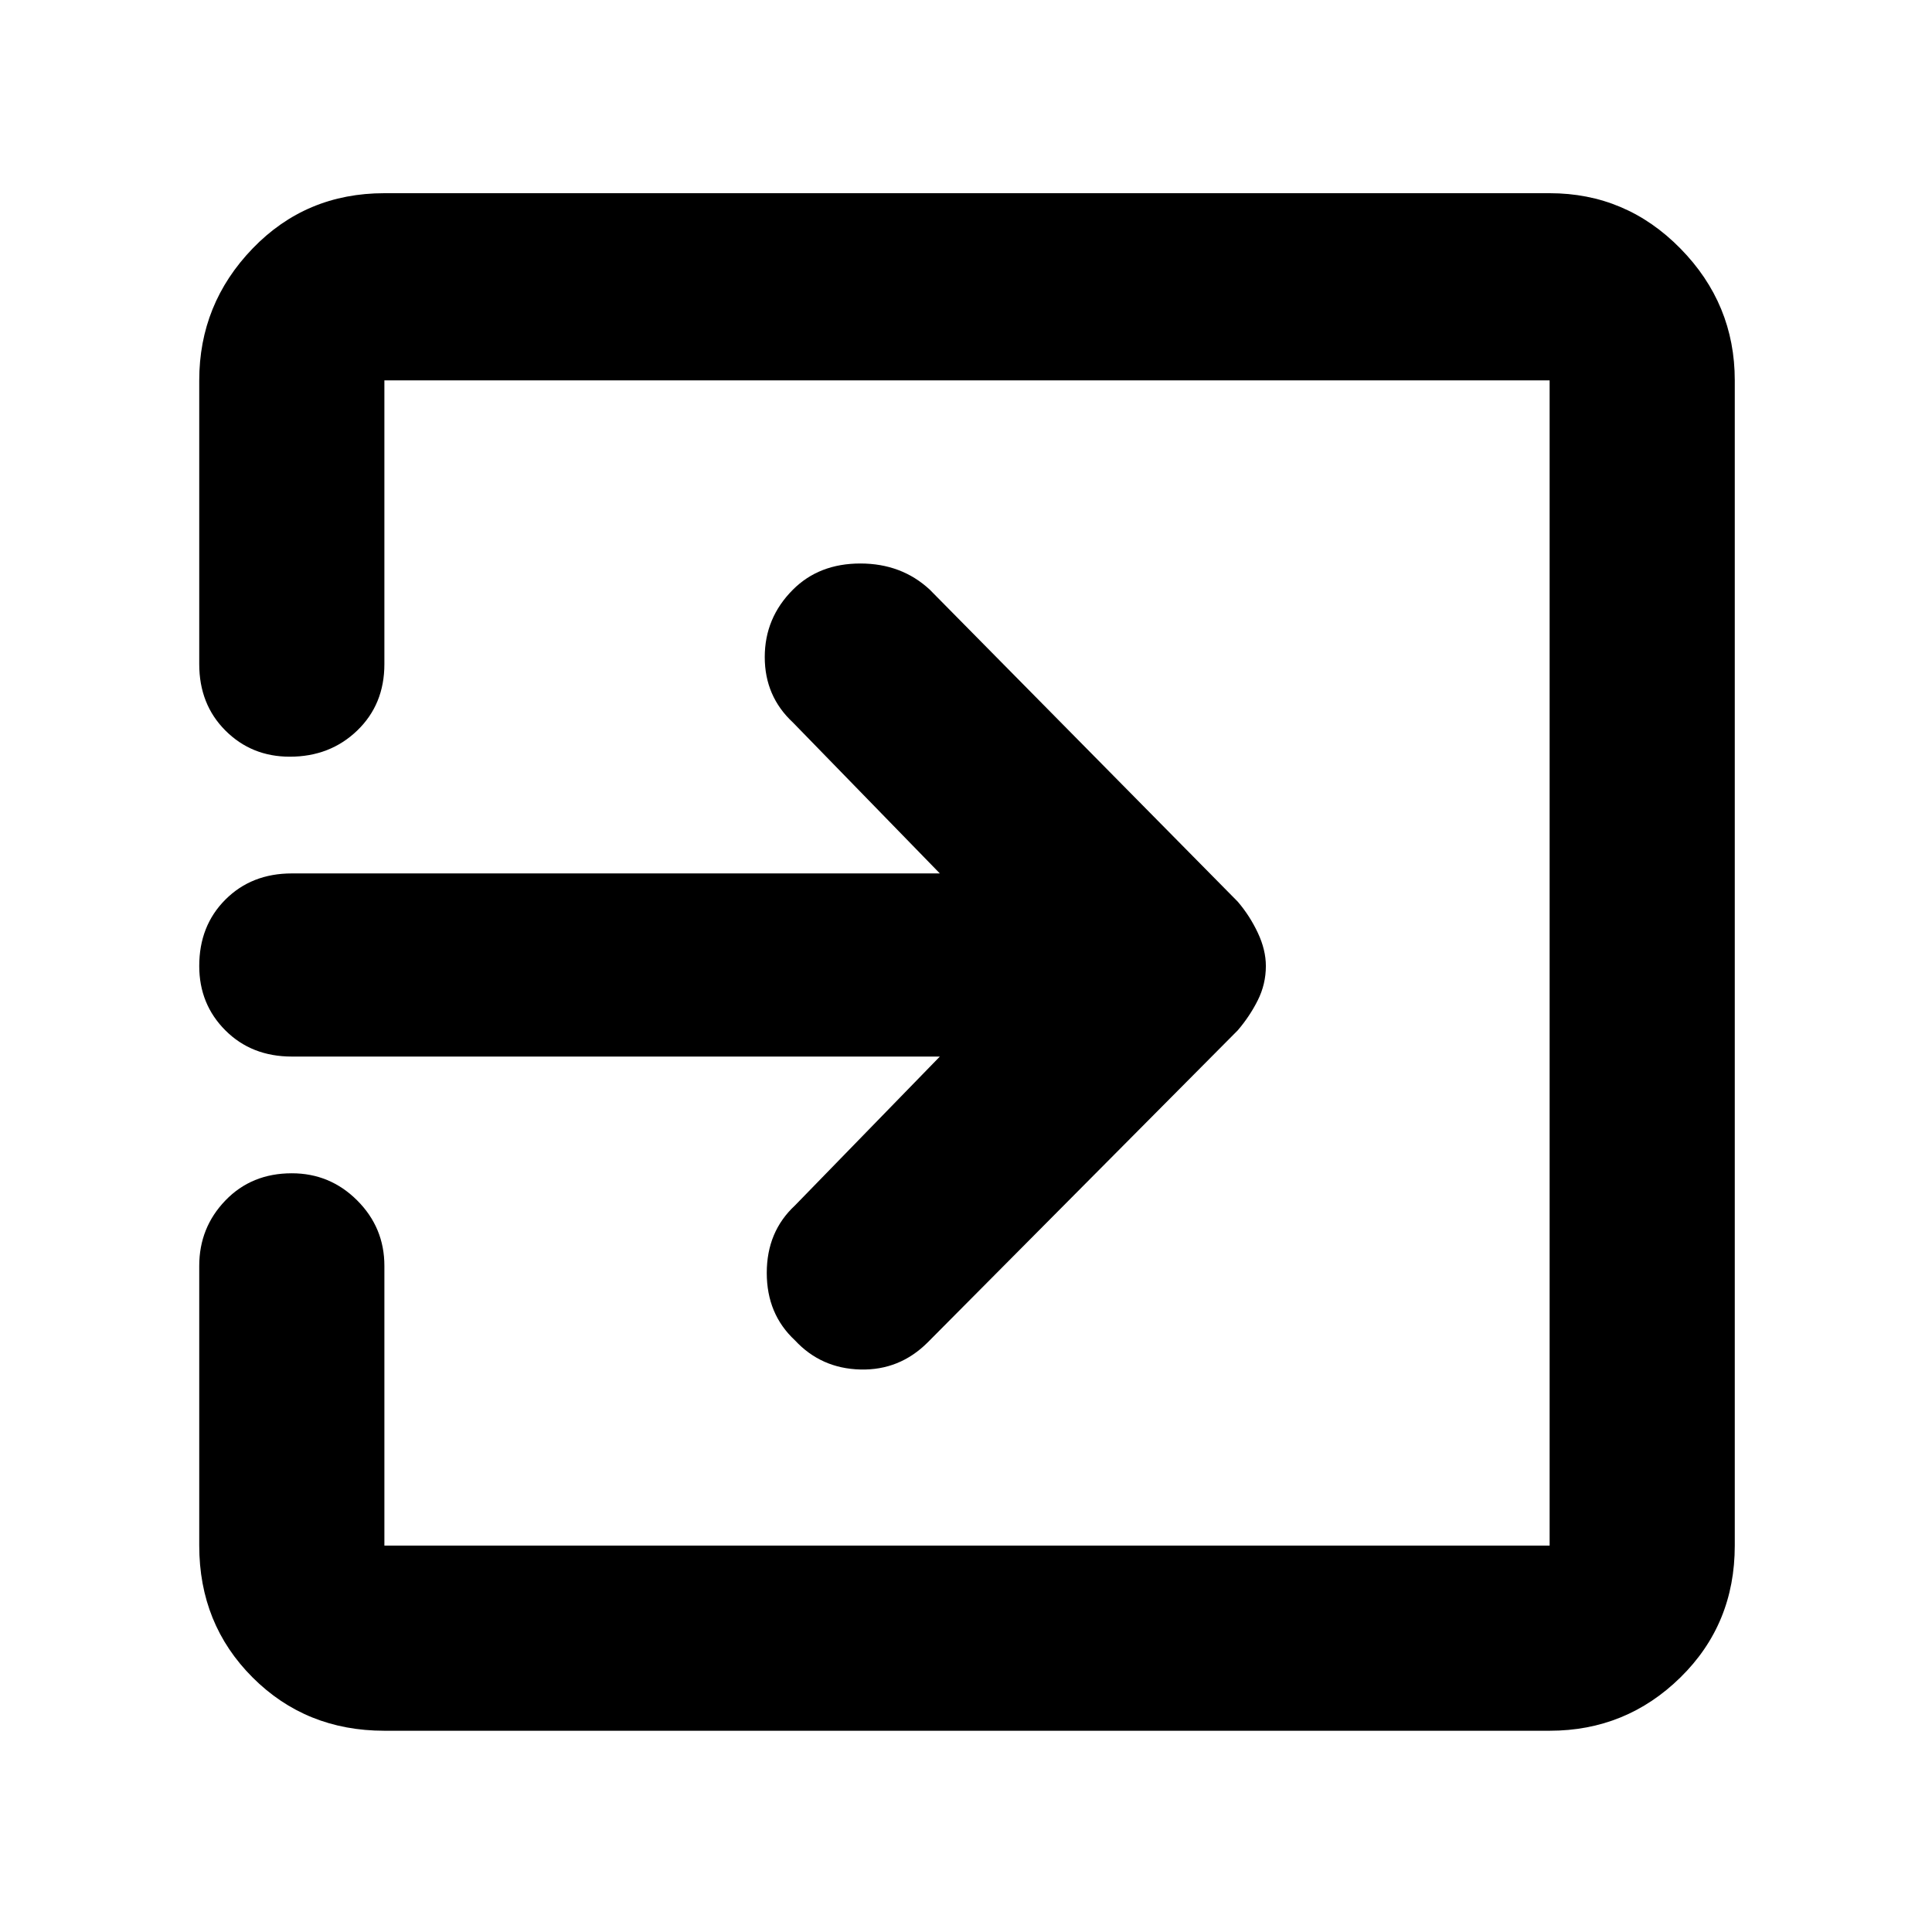<svg xmlns="http://www.w3.org/2000/svg" height="48" width="48"><path d="M19.75 33.3q-.7-.65-.7-1.675t.7-1.675l3.6-3.7H7.25q-1 0-1.65-.65-.65-.65-.65-1.6 0-1 .65-1.65.65-.65 1.65-.65h16.1l-3.65-3.75q-.7-.65-.7-1.625t.7-1.675q.65-.65 1.675-.65t1.725.65l7.65 7.75q.3.35.5.775.2.425.2.825 0 .45-.2.85-.2.4-.5.75l-7.7 7.75q-.7.7-1.675.675Q20.4 34 19.75 33.3ZM9.55 43q-1.95 0-3.275-1.325T4.95 38.4v-6.95q0-.95.65-1.625t1.65-.675q.95 0 1.625.675t.675 1.625v6.95H38.5V9.45H9.55v7.05q0 1-.675 1.65-.675.65-1.675.65-.95 0-1.6-.65-.65-.65-.65-1.65V9.45q0-1.9 1.325-3.275T9.55 4.8H38.5q1.9 0 3.25 1.375T43.1 9.45V38.4q0 1.95-1.35 3.275T38.5 43Z"/></svg>